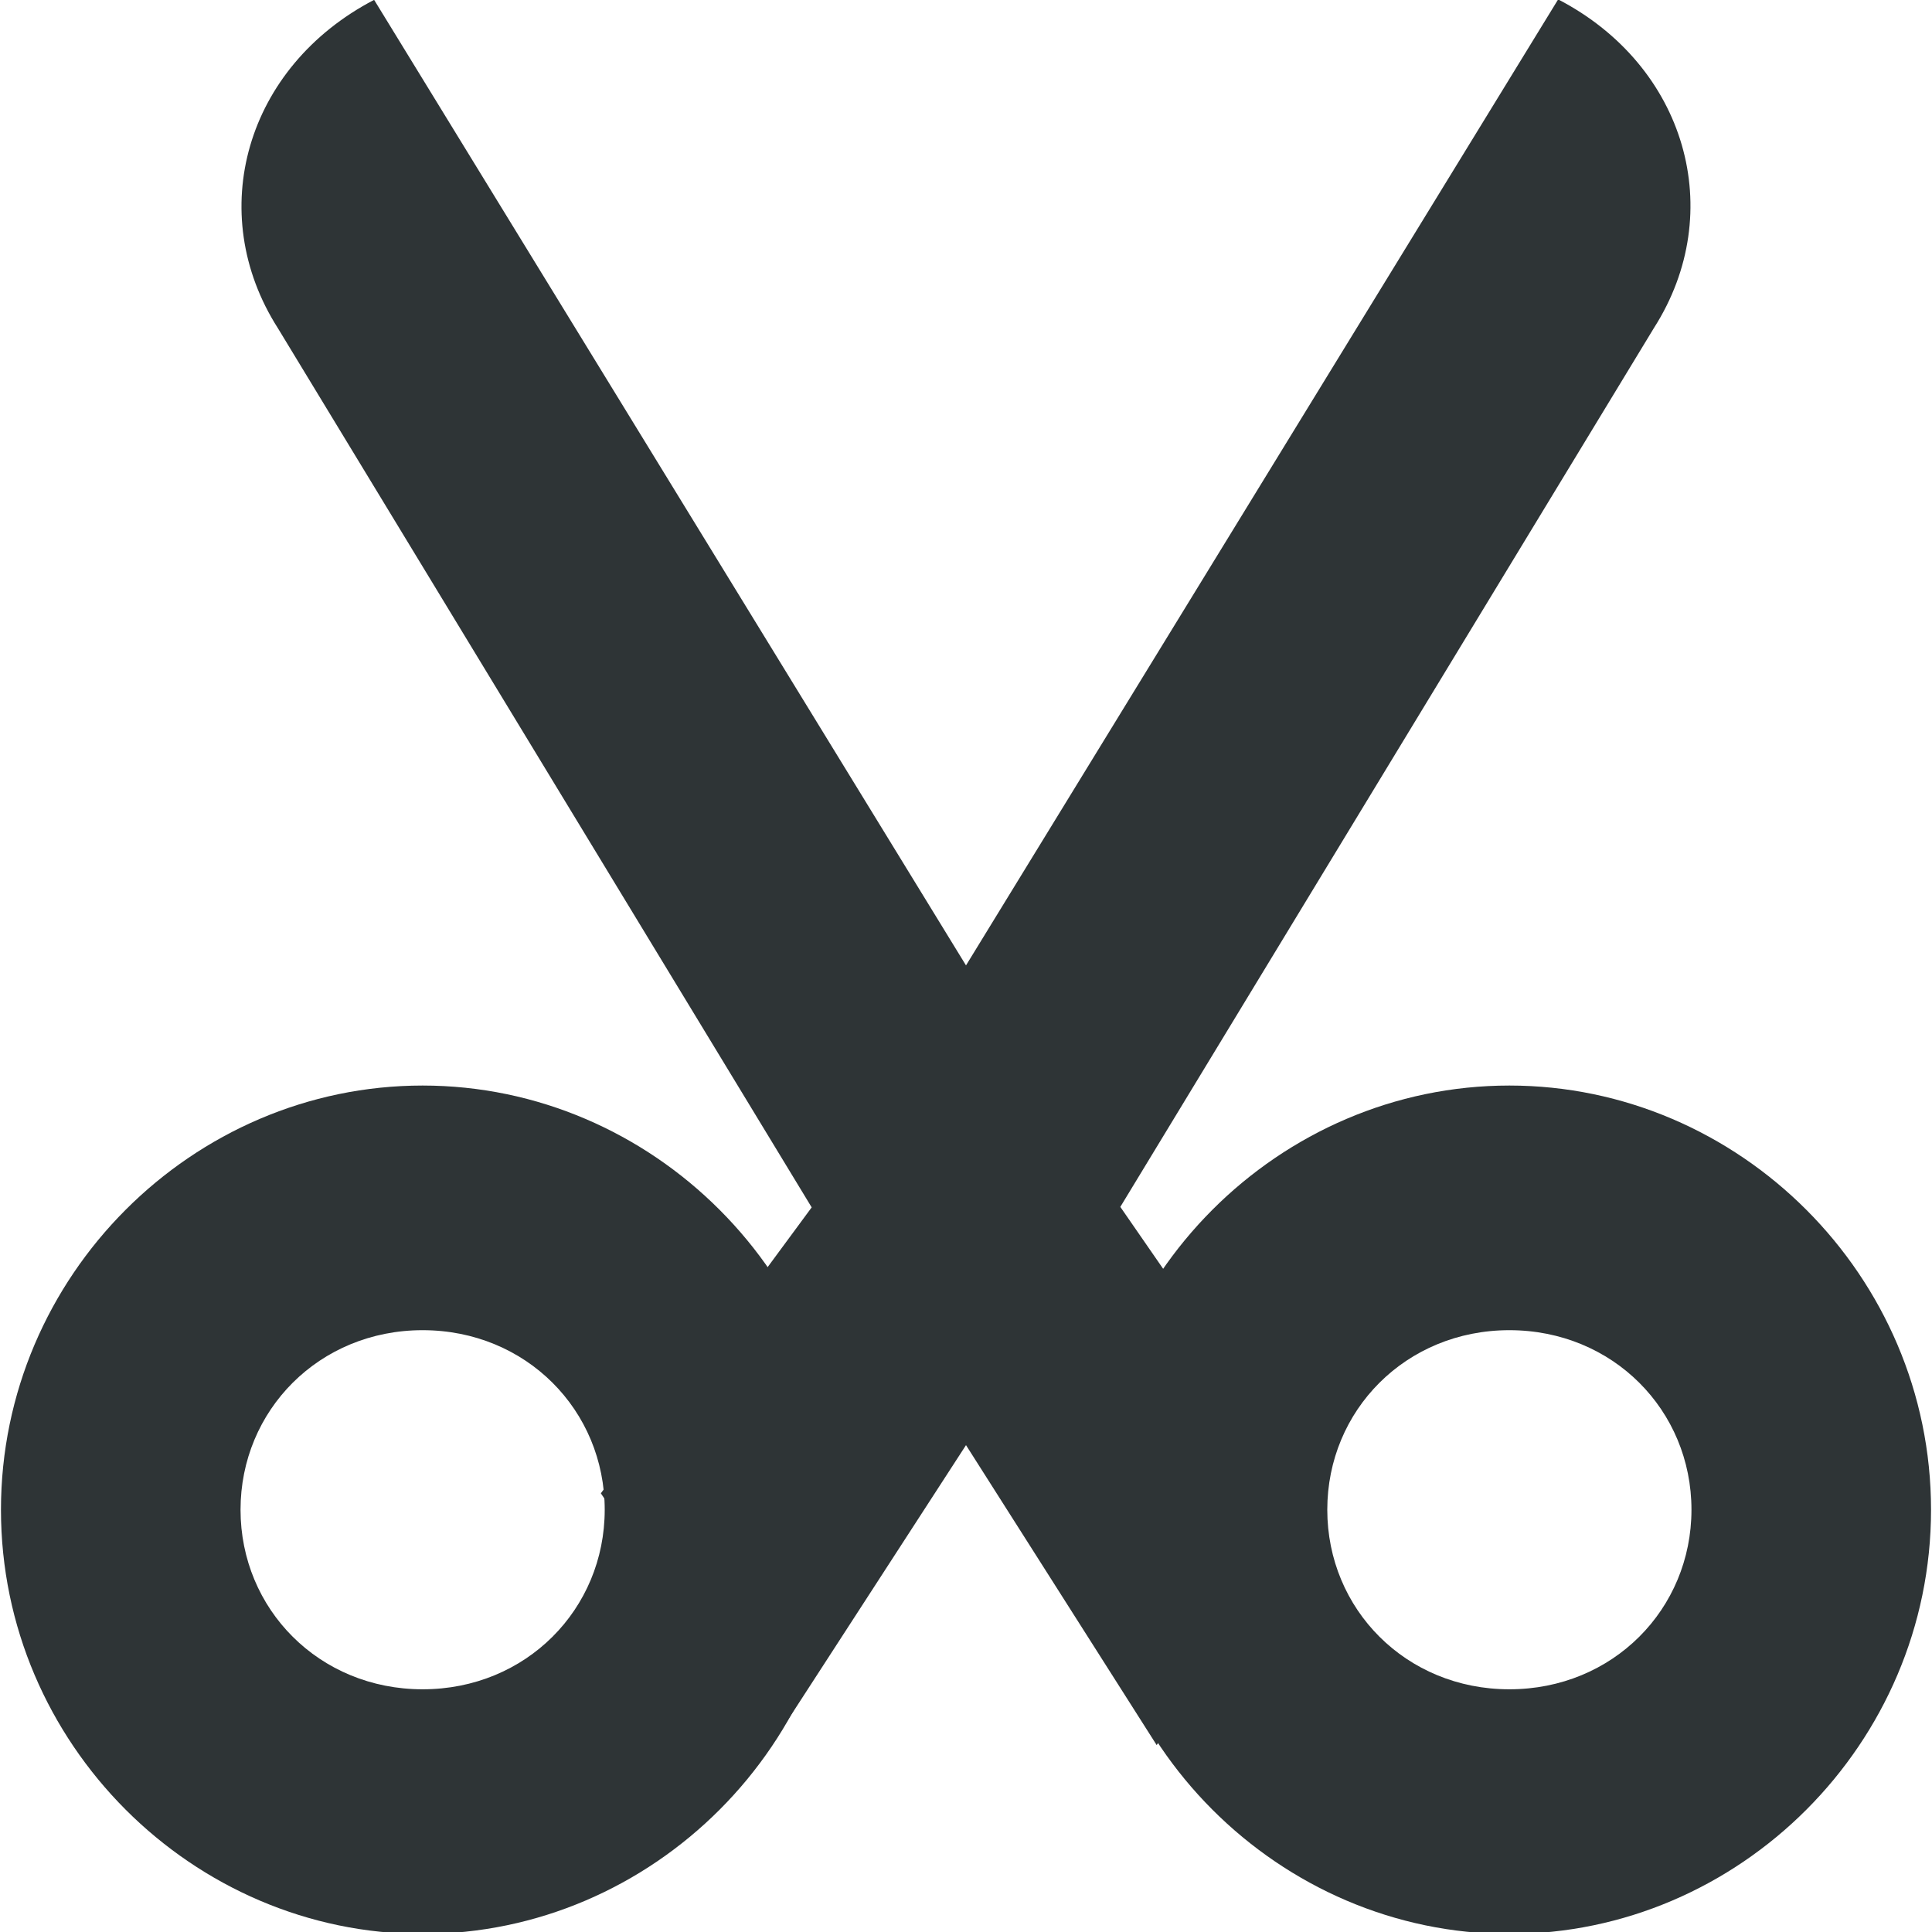 <?xml version="1.0" encoding="UTF-8" standalone="no"?>
<svg xmlns:inkscape="http://www.inkscape.org/namespaces/inkscape" xmlns:rdf="http://www.w3.org/1999/02/22-rdf-syntax-ns#" xmlns="http://www.w3.org/2000/svg" inkscape:version="0.48.3.1 r9886" height="16" width="16" version="1.1" xmlns:cc="http://creativecommons.org/ns#" xmlns:dc="http://purl.org/dc/elements/1.1/" sodipodi:docname="cut.svg" xmlns:sodipodi="http://sodipodi.sourceforge.net/DTD/sodipodi-0.dtd">
<sodipodi:namedview inkscape:zoom="8" borderopacity="1" inkscape:current-layer="layer12" inkscape:cx="19.441582" guidetolerance="10" inkscape:snap-grids="true" inkscape:window-maximized="0" inkscape:snap-bbox="true" showgrid="false" inkscape:snap-nodes="true" inkscape:snap-global="true" showguides="true" bordercolor="#666666" inkscape:window-x="54" inkscape:guide-bbox="true" objecttolerance="10" inkscape:object-nodes="true" inkscape:window-y="26" inkscape:window-width="1310" inkscape:pageopacity="1" inkscape:snap-to-guides="true" inkscape:pageshadow="2" pagecolor="#555753" gridtolerance="10" inkscape:bbox-paths="false" inkscape:cy="1.2434911" inkscape:window-height="690" showborder="false">
<inkscape:grid visible="true" enabled="true" spacingy="1px" spacingx="1px" snapvisiblegridlinesonly="true" type="xygrid" empspacing="2"/>
</sodipodi:namedview>
<title>Gnome Symbolic Icon Theme</title>
<g inkscape:label="actions" transform="translate(-40,-668)" inkscape:groupmode="layer" fill="#2e3436">
<path style="color:#000000;text-transform:none;text-indent:0" d="m43.5 676.99c-1.905 0-3.492 1.575-3.492 3.513 0 1.938 1.588 3.513 3.492 3.513 1.905 0 3.492-1.575 3.492-3.513 0-1.938-1.588-3.513-3.492-3.513zm0 2.026c0.857 0 1.508 0.664 1.508 1.487 0 0.823-0.651 1.487-1.508 1.487-0.857 0-1.508-0.664-1.508-1.487 0-0.823 0.651-1.487 1.508-1.487z"/>
<path style="color:#000000;text-transform:none;text-indent:0" d="m52.5 676.99c-1.905 0-3.492 1.575-3.492 3.513 0 1.938 1.588 3.513 3.492 3.513 1.905 0 3.492-1.575 3.492-3.513 0-1.938-1.588-3.513-3.492-3.513zm0 2.026c0.857 0 1.508 0.664 1.508 1.487 0 0.823-0.651 1.487-1.508 1.487-0.857 0-1.508-0.664-1.508-1.487 0-0.823 0.651-1.487 1.508-1.487z"/>
<path sodipodi:nodetypes="ccccccccccccc" d="m43.096 668c-1.06 0.554-1.407 1.759-0.794 2.719l4.42 7.28-1.746 2.368 1.414 2.085 1.61-2.484 1.579 2.484 1.401-1.997-1.702-2.46 4.42-7.28c0.612-0.96 0.266-2.17-0.794-2.72l-4.904 8-4.904-8z" inkscape:connector-curvature="0"/>
</g>
</svg>
